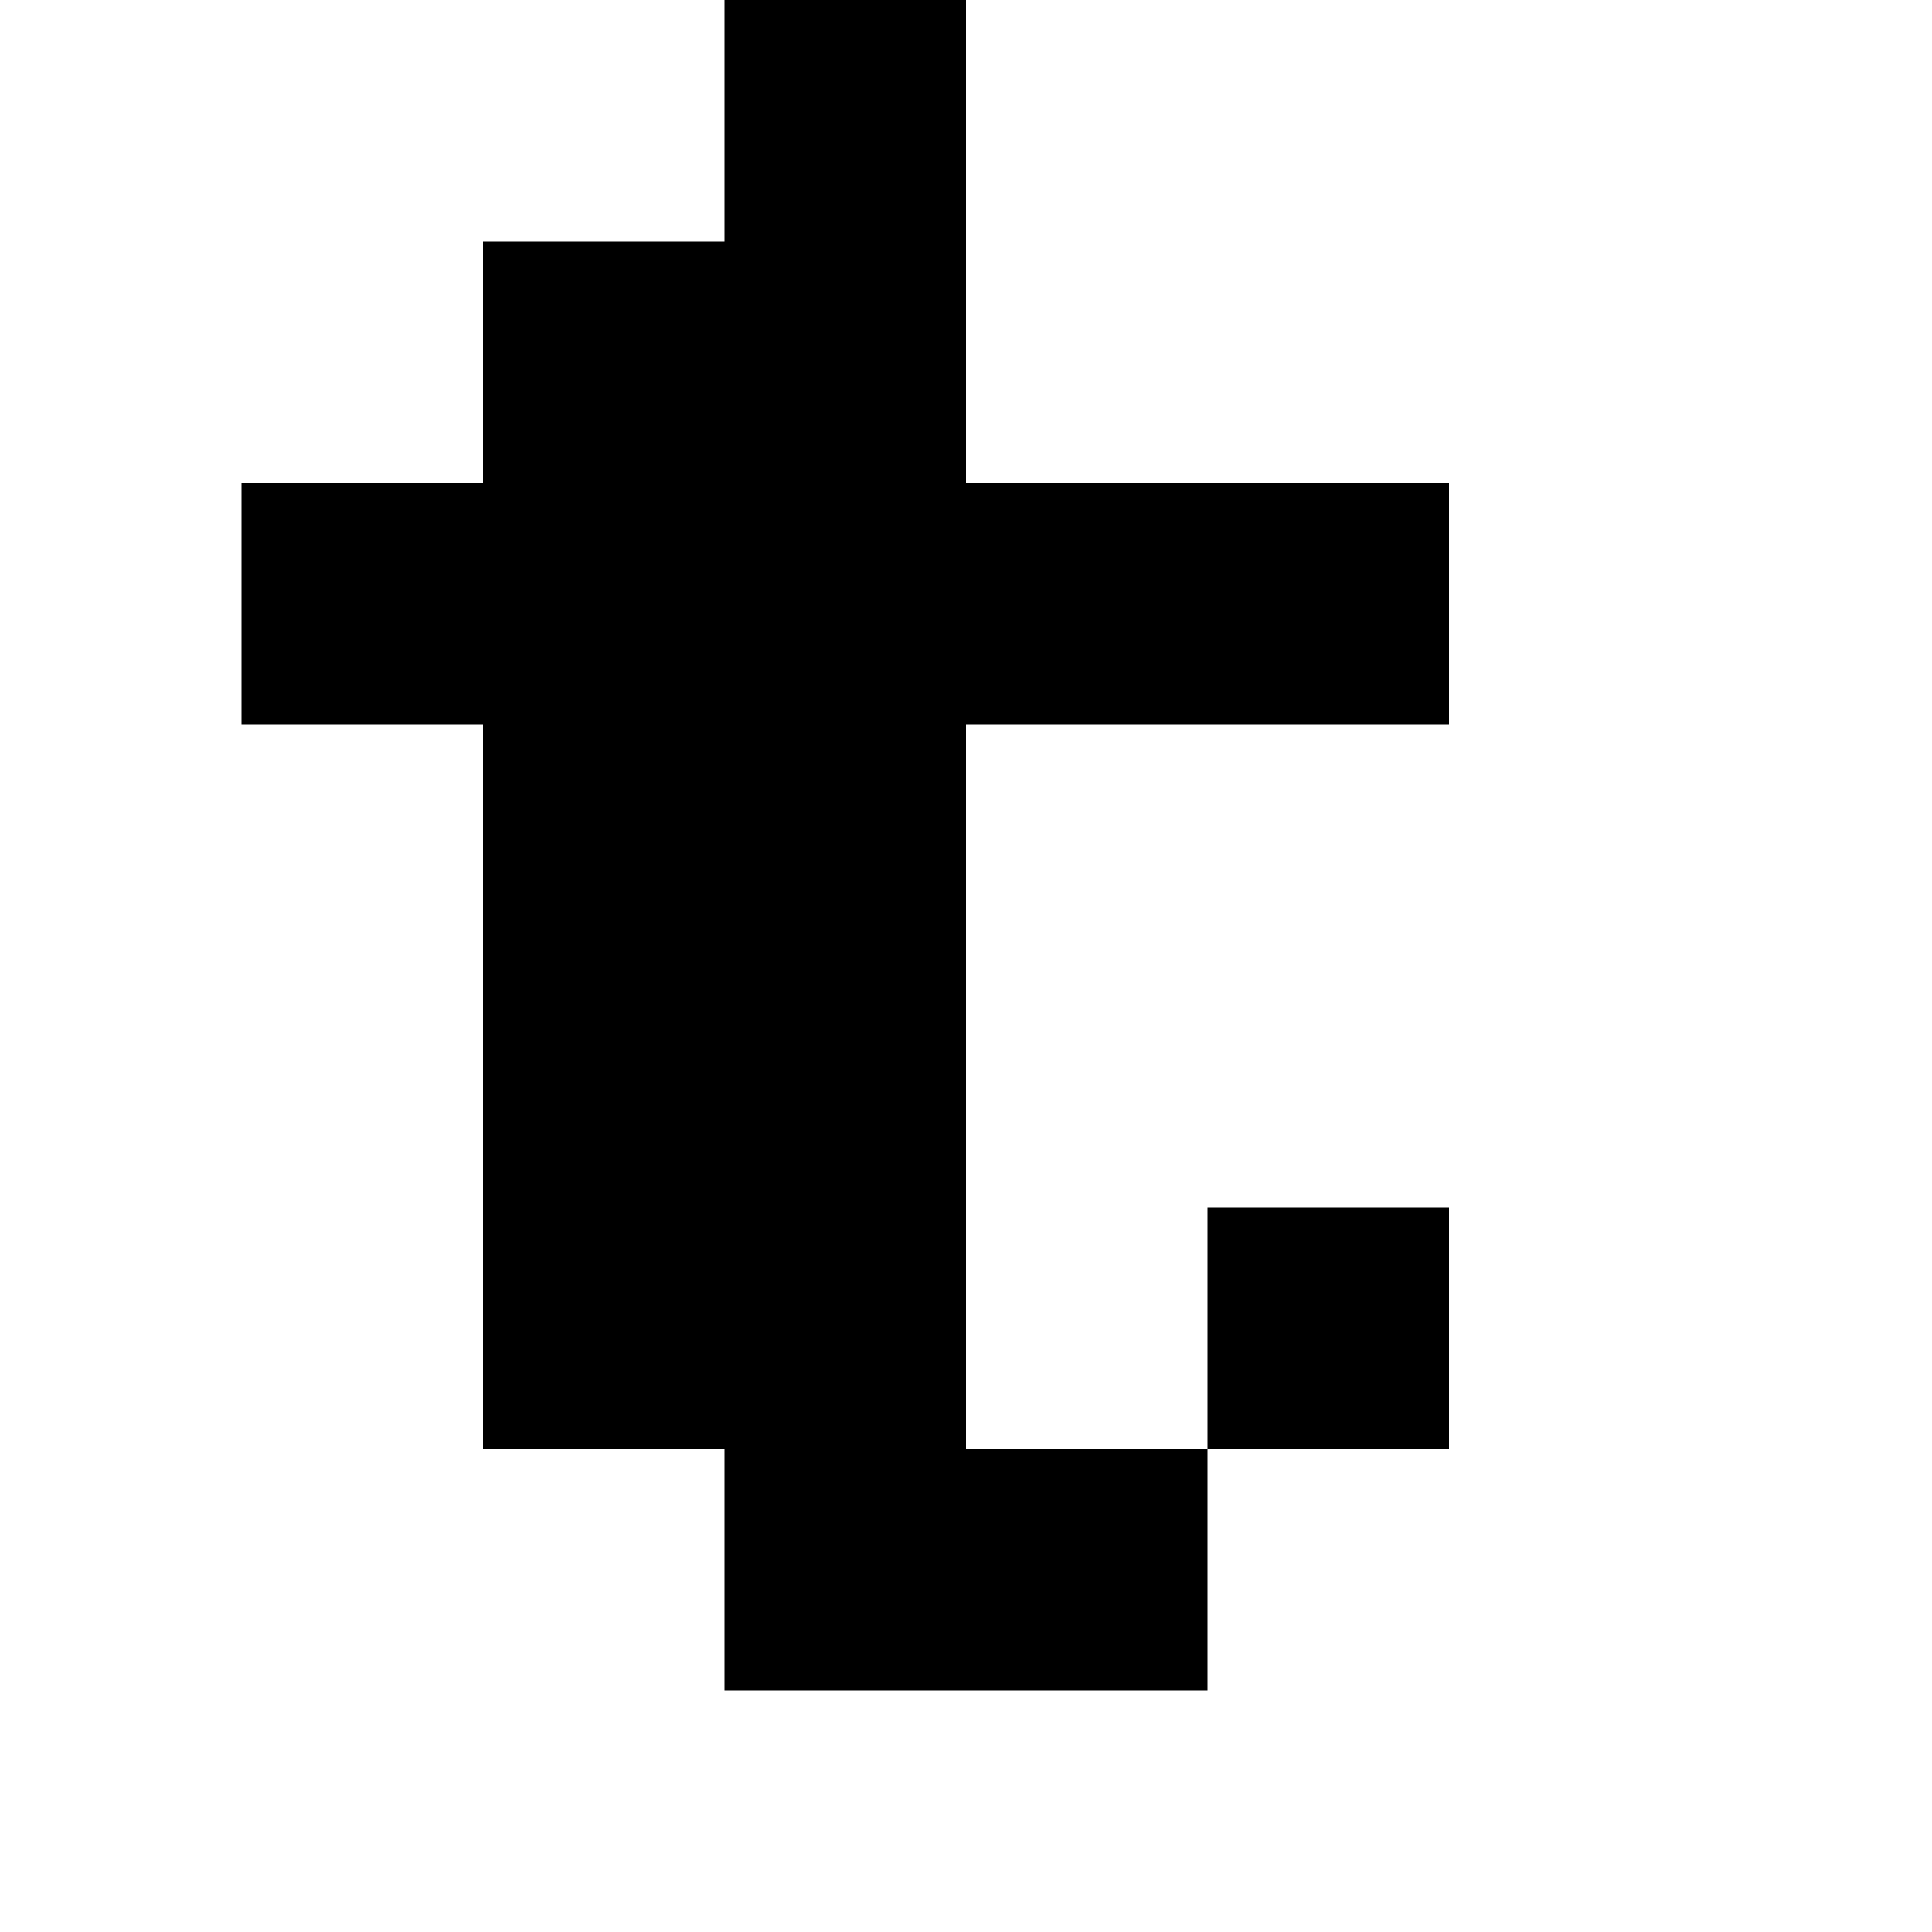 <?xml version="1.0" encoding="utf-8" ?>
<svg xmlns="http://www.w3.org/2000/svg" xmlns:ev="http://www.w3.org/2001/xml-events" xmlns:xlink="http://www.w3.org/1999/xlink" baseProfile="full" height="8px" version="1.1" viewBox="0 0 8 8" width="8px">
  <defs/>
  <g id="x000000_r0_g0_b0_a1.0">
    <path d="M 4,3 4,6 5,6 5,7 3,7 3,6 2,6 2,3 1,3 1,2 2,2 2,1 3,1 3,0 4,0 4,2 6,2 6,3 z" fill="#000000" fill-opacity="1.0" id="x000000_r0_g0_b0_a1.0_shape1"/>
    <path d="M 6,6 5,6 5,5 6,5 z" fill="#000000" fill-opacity="1.0" id="x000000_r0_g0_b0_a1.0_shape2"/>
  </g>
</svg>
